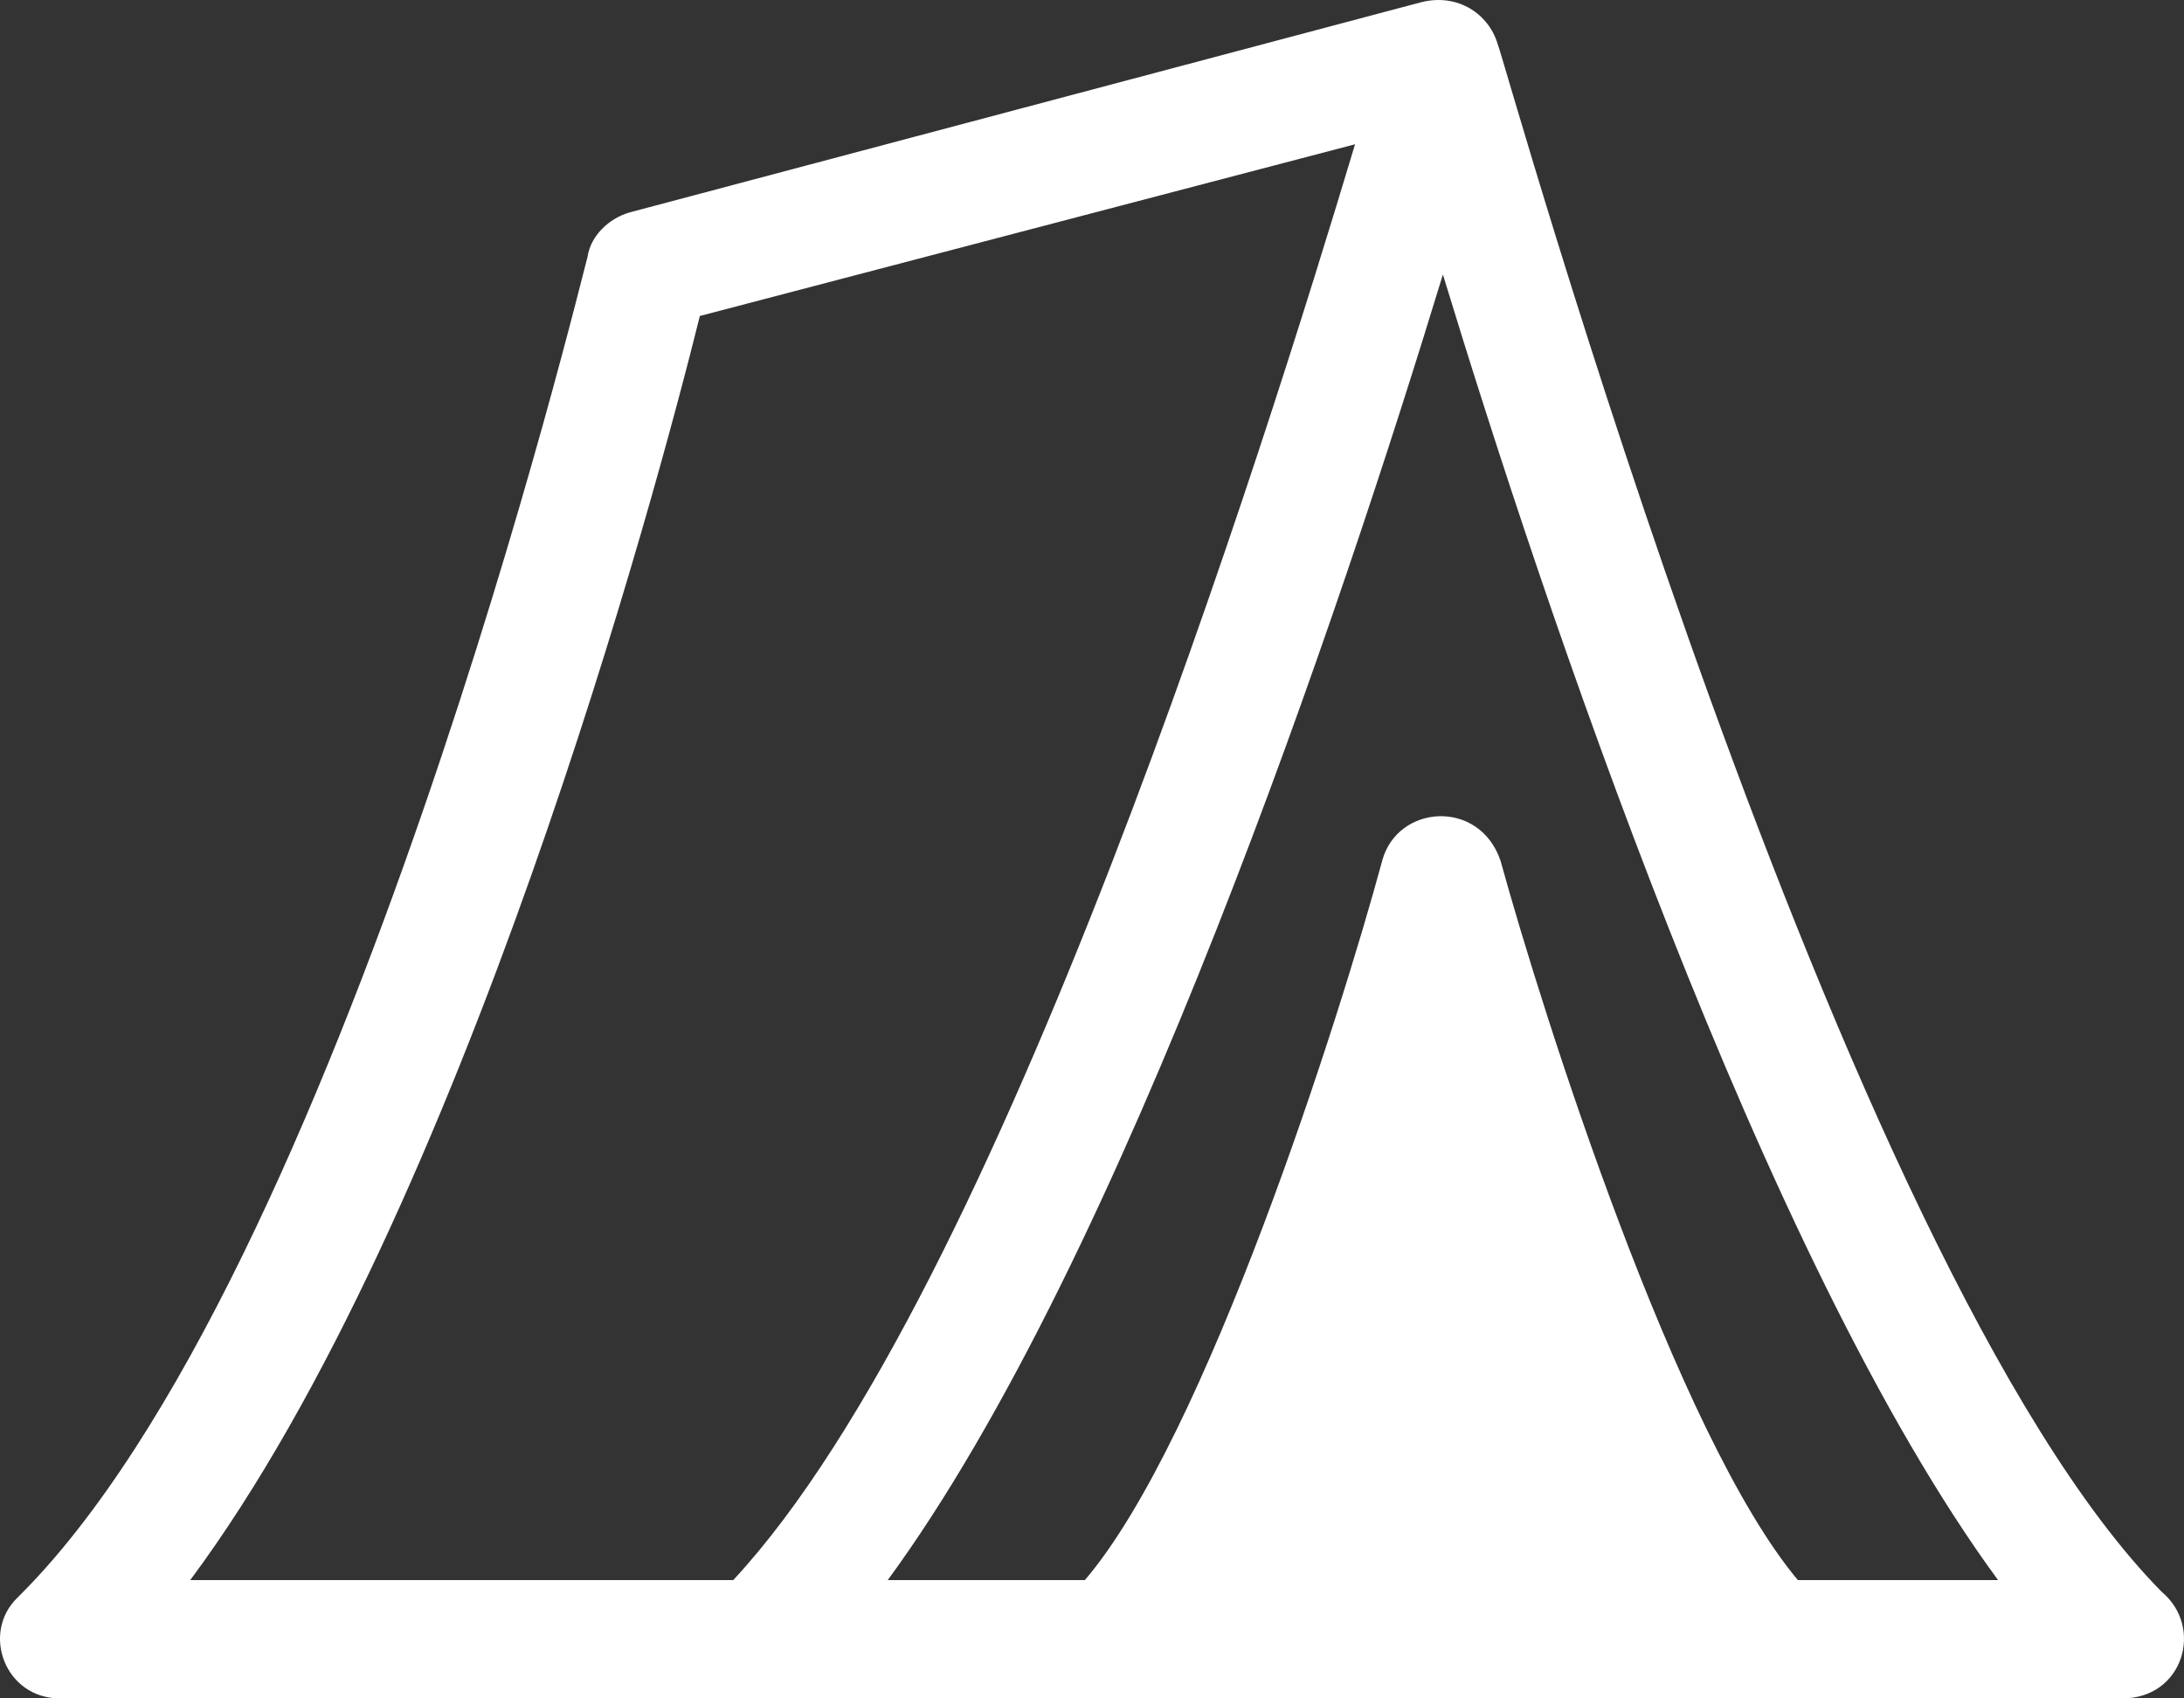 <svg width="27" height="21" viewBox="0 0 27 21" fill="none" xmlns="http://www.w3.org/2000/svg">
    <rect x="0" y="0" width="27" height="21" fill="#333333" stroke="none"/>
    <path d="M26.725 19.683C22.713 15.62 18.588 0.685 18.513 0.538C18.401 0.172 18.025 -0.084 17.575 0.026L7.789 2.625C7.527 2.698 7.301 2.918 7.264 3.174C7.226 3.283 4.226 15.803 0.214 19.756C-0.236 20.195 0.064 21 0.739 21H26.238C26.988 21.001 27.25 20.122 26.725 19.683ZM2.352 19.537C5.726 14.998 8.127 6.03 8.652 3.907L16.752 1.784C15.664 5.408 12.365 15.987 9.065 19.537L2.352 19.537ZM22.226 19.537C20.725 17.743 19.075 12.545 18.55 10.641C18.288 9.873 17.276 9.946 17.088 10.641C16.563 12.582 14.913 17.779 13.412 19.537H10.975C13.9 15.547 16.6 7.457 17.838 3.394C19.075 7.458 21.775 15.547 24.701 19.537H22.226Z" fill="#ffffff"/>
</svg>